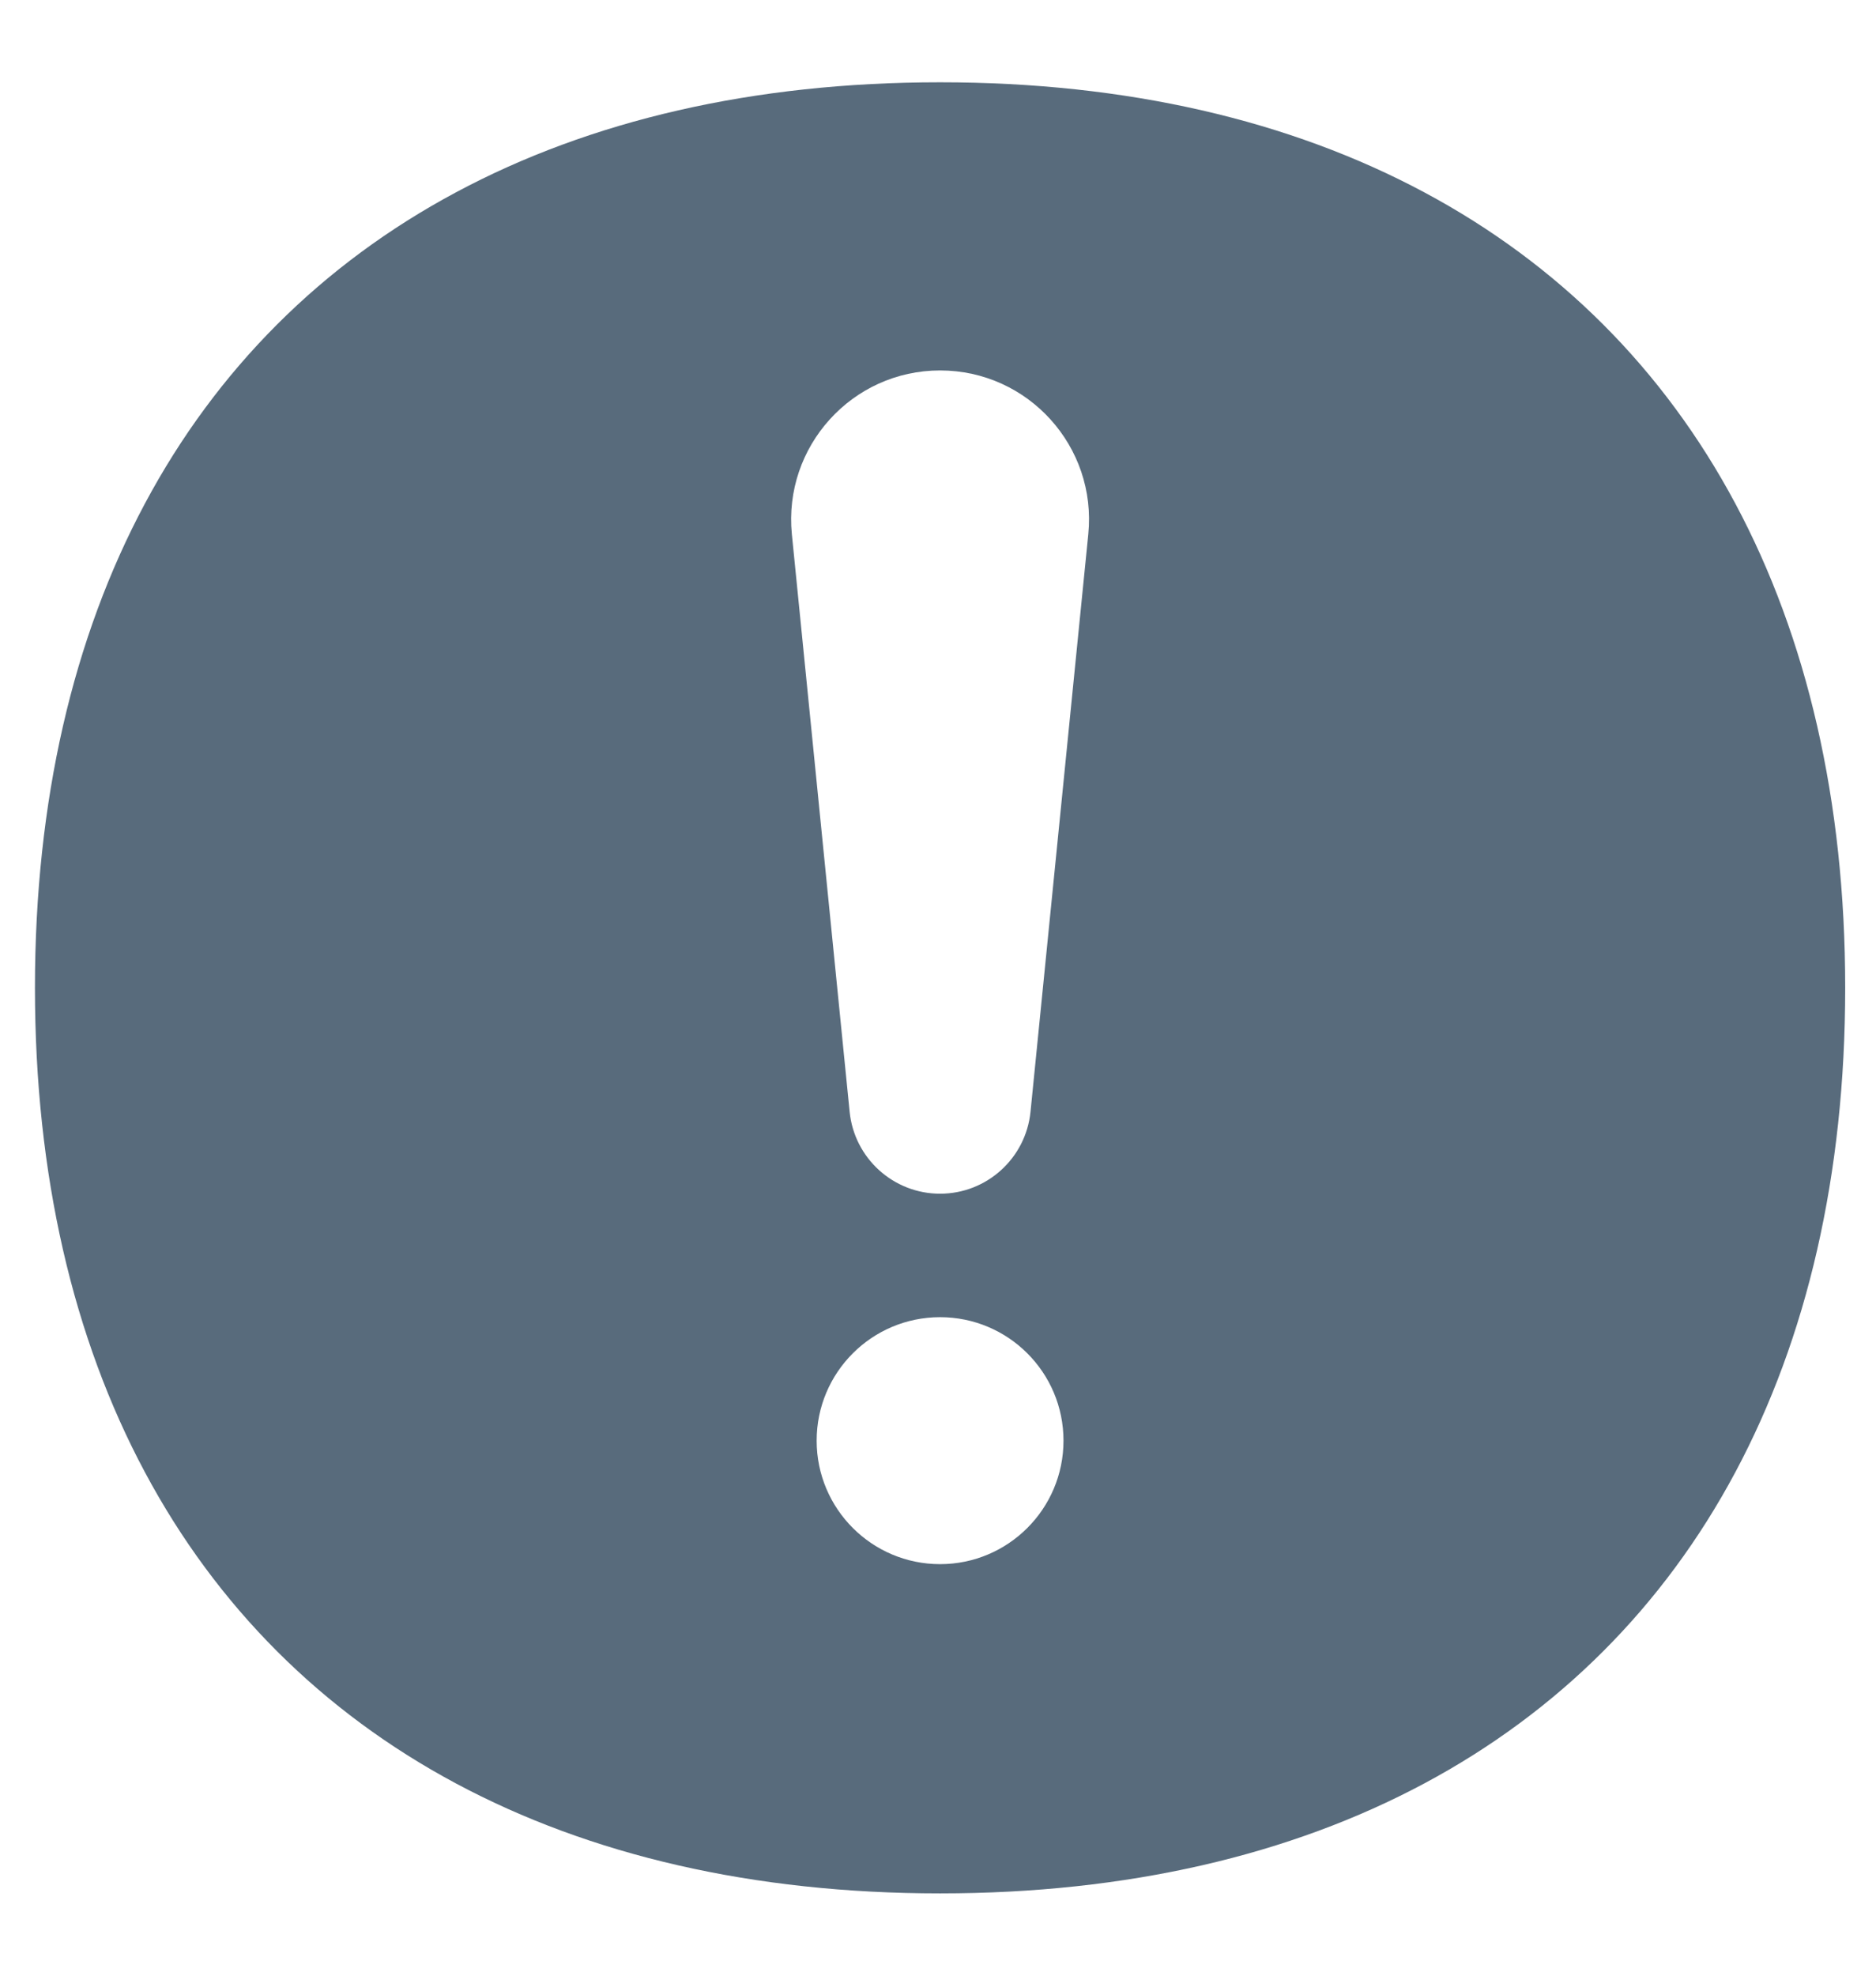 <svg width="19" height="20" viewBox="0 0 19 20" fill="none" xmlns="http://www.w3.org/2000/svg">
<path fill-rule="evenodd" clip-rule="evenodd" d="M9.521 0.833C11.416 0.833 13.067 1.22 14.425 1.947C15.783 2.673 16.849 3.739 17.575 5.097C18.301 6.455 18.688 8.105 18.688 10C18.688 11.895 18.301 13.546 17.575 14.904C16.849 16.262 15.783 17.328 14.425 18.054C13.067 18.78 11.416 19.167 9.521 19.167C7.626 19.167 5.976 18.78 4.618 18.054C3.26 17.328 2.194 16.262 1.468 14.904C0.741 13.546 0.354 11.895 0.354 10C0.354 8.105 0.741 6.455 1.468 5.097C2.194 3.739 3.26 2.673 4.618 1.947C5.976 1.22 7.626 0.833 9.521 0.833ZM8.271 14.584C8.271 13.893 8.831 13.334 9.521 13.334C10.211 13.334 10.771 13.893 10.771 14.584C10.771 15.274 10.211 15.834 9.521 15.834C8.831 15.834 8.271 15.274 8.271 14.584ZM9.521 3.75C8.629 3.75 7.932 4.521 8.02 5.409L8.605 11.254C8.652 11.725 9.048 12.084 9.521 12.084C9.994 12.084 10.39 11.725 10.437 11.254L11.022 5.409C11.111 4.521 10.414 3.75 9.521 3.75Z" fill="#18334A" fill-opacity="0.72"/>
</svg>
